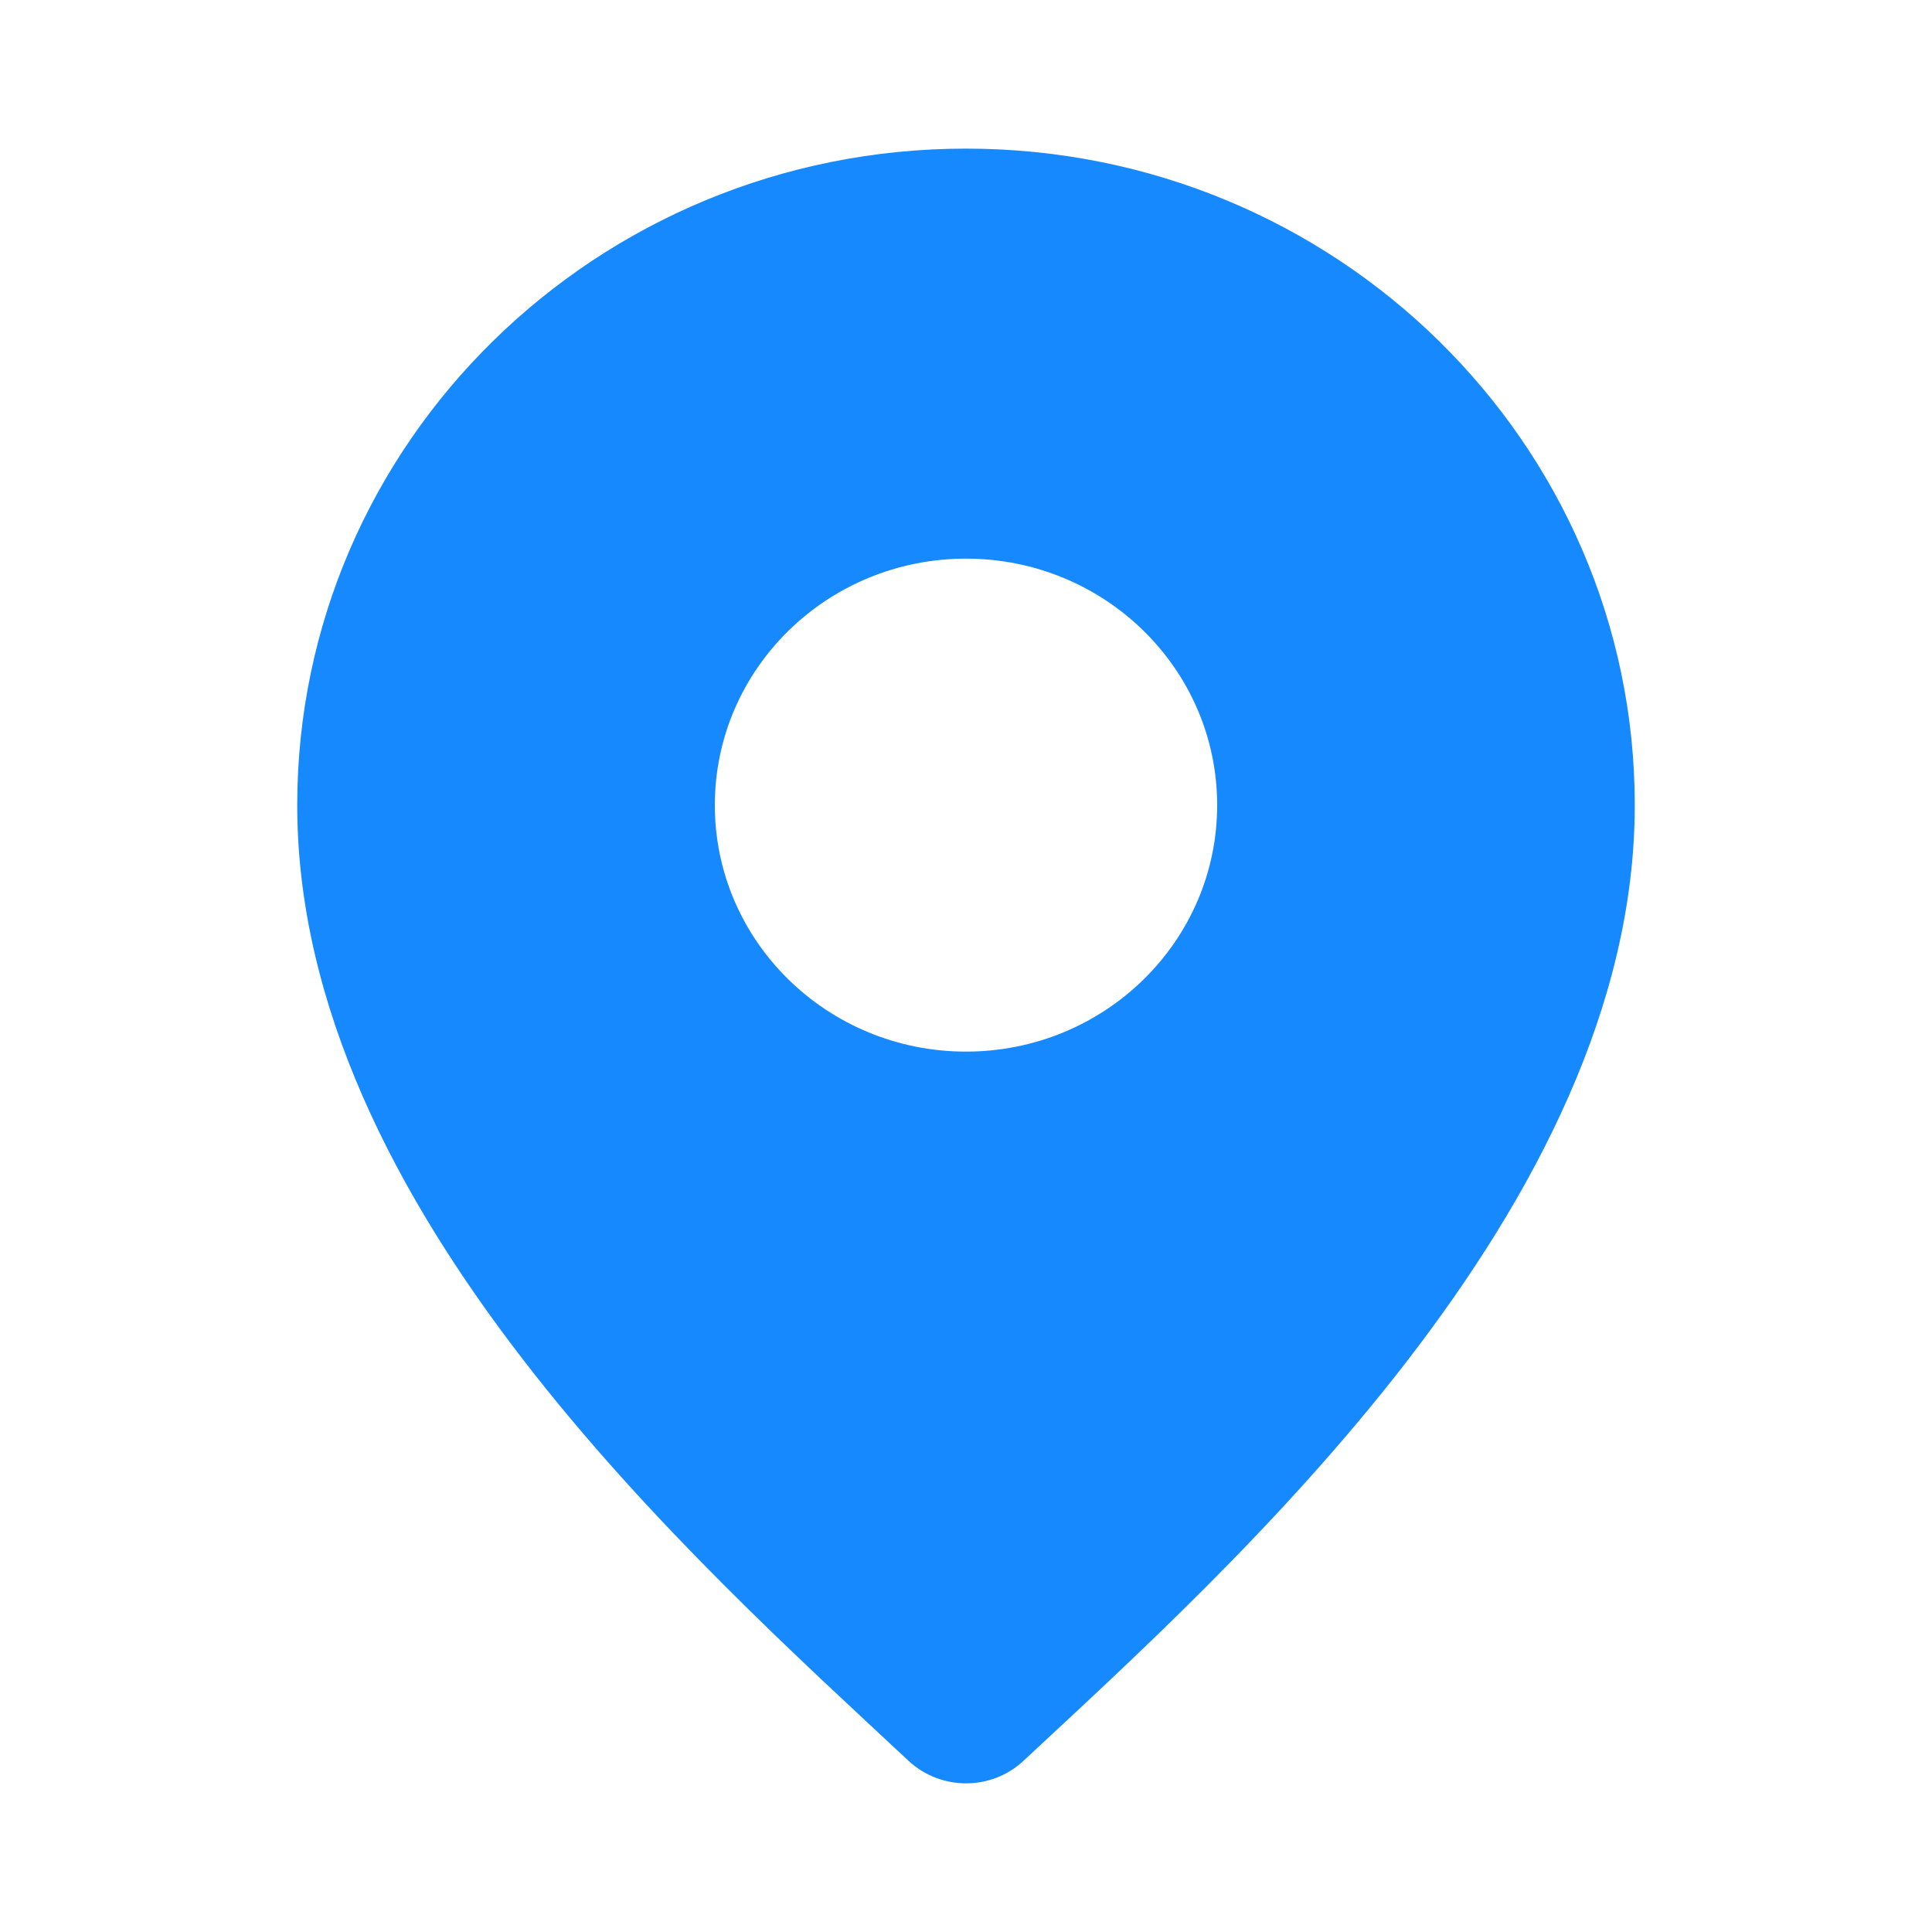 <?xml version="1.0" encoding="UTF-8"?>
<svg width="13px" height="13px" viewBox="0 0 13 13" version="1.1" xmlns="http://www.w3.org/2000/svg" xmlns:xlink="http://www.w3.org/1999/xlink">
    <!-- Generator: Sketch 63.1 (92452) - https://sketch.com -->
    <title>约玩标签备份</title>
    <desc>Created with Sketch.</desc>
    <g id="页面-" stroke="none" stroke-width="1" fill="none" fill-rule="evenodd">
        <g id="发布-约玩" transform="translate(-30, -434)" fill="#1789FF">
            <g id="约玩标签备份" transform="translate(20, 428)">
                <g id="标记" transform="translate(10, 6)">
                    <g id="dituzuobiao">
                        <path d="M6.5,1 C4.015,1 2,2.978 2,5.418 C2,8.13 4.679,10.508 6.112,11.847 C6.329,12.05 6.67,12.051 6.887,11.848 C8.286,10.544 11,8.121 11,5.418 C11,2.978 8.985,1 6.5,1 Z M6.5,7.076 C5.567,7.076 4.81,6.334 4.81,5.418 C4.81,4.501 5.567,3.759 6.5,3.759 C7.433,3.759 8.19,4.501 8.19,5.418 C8.19,6.334 7.433,7.076 6.5,7.076 Z"></path>
                    </g>
                </g>
            </g>
        </g>
    </g>
</svg>